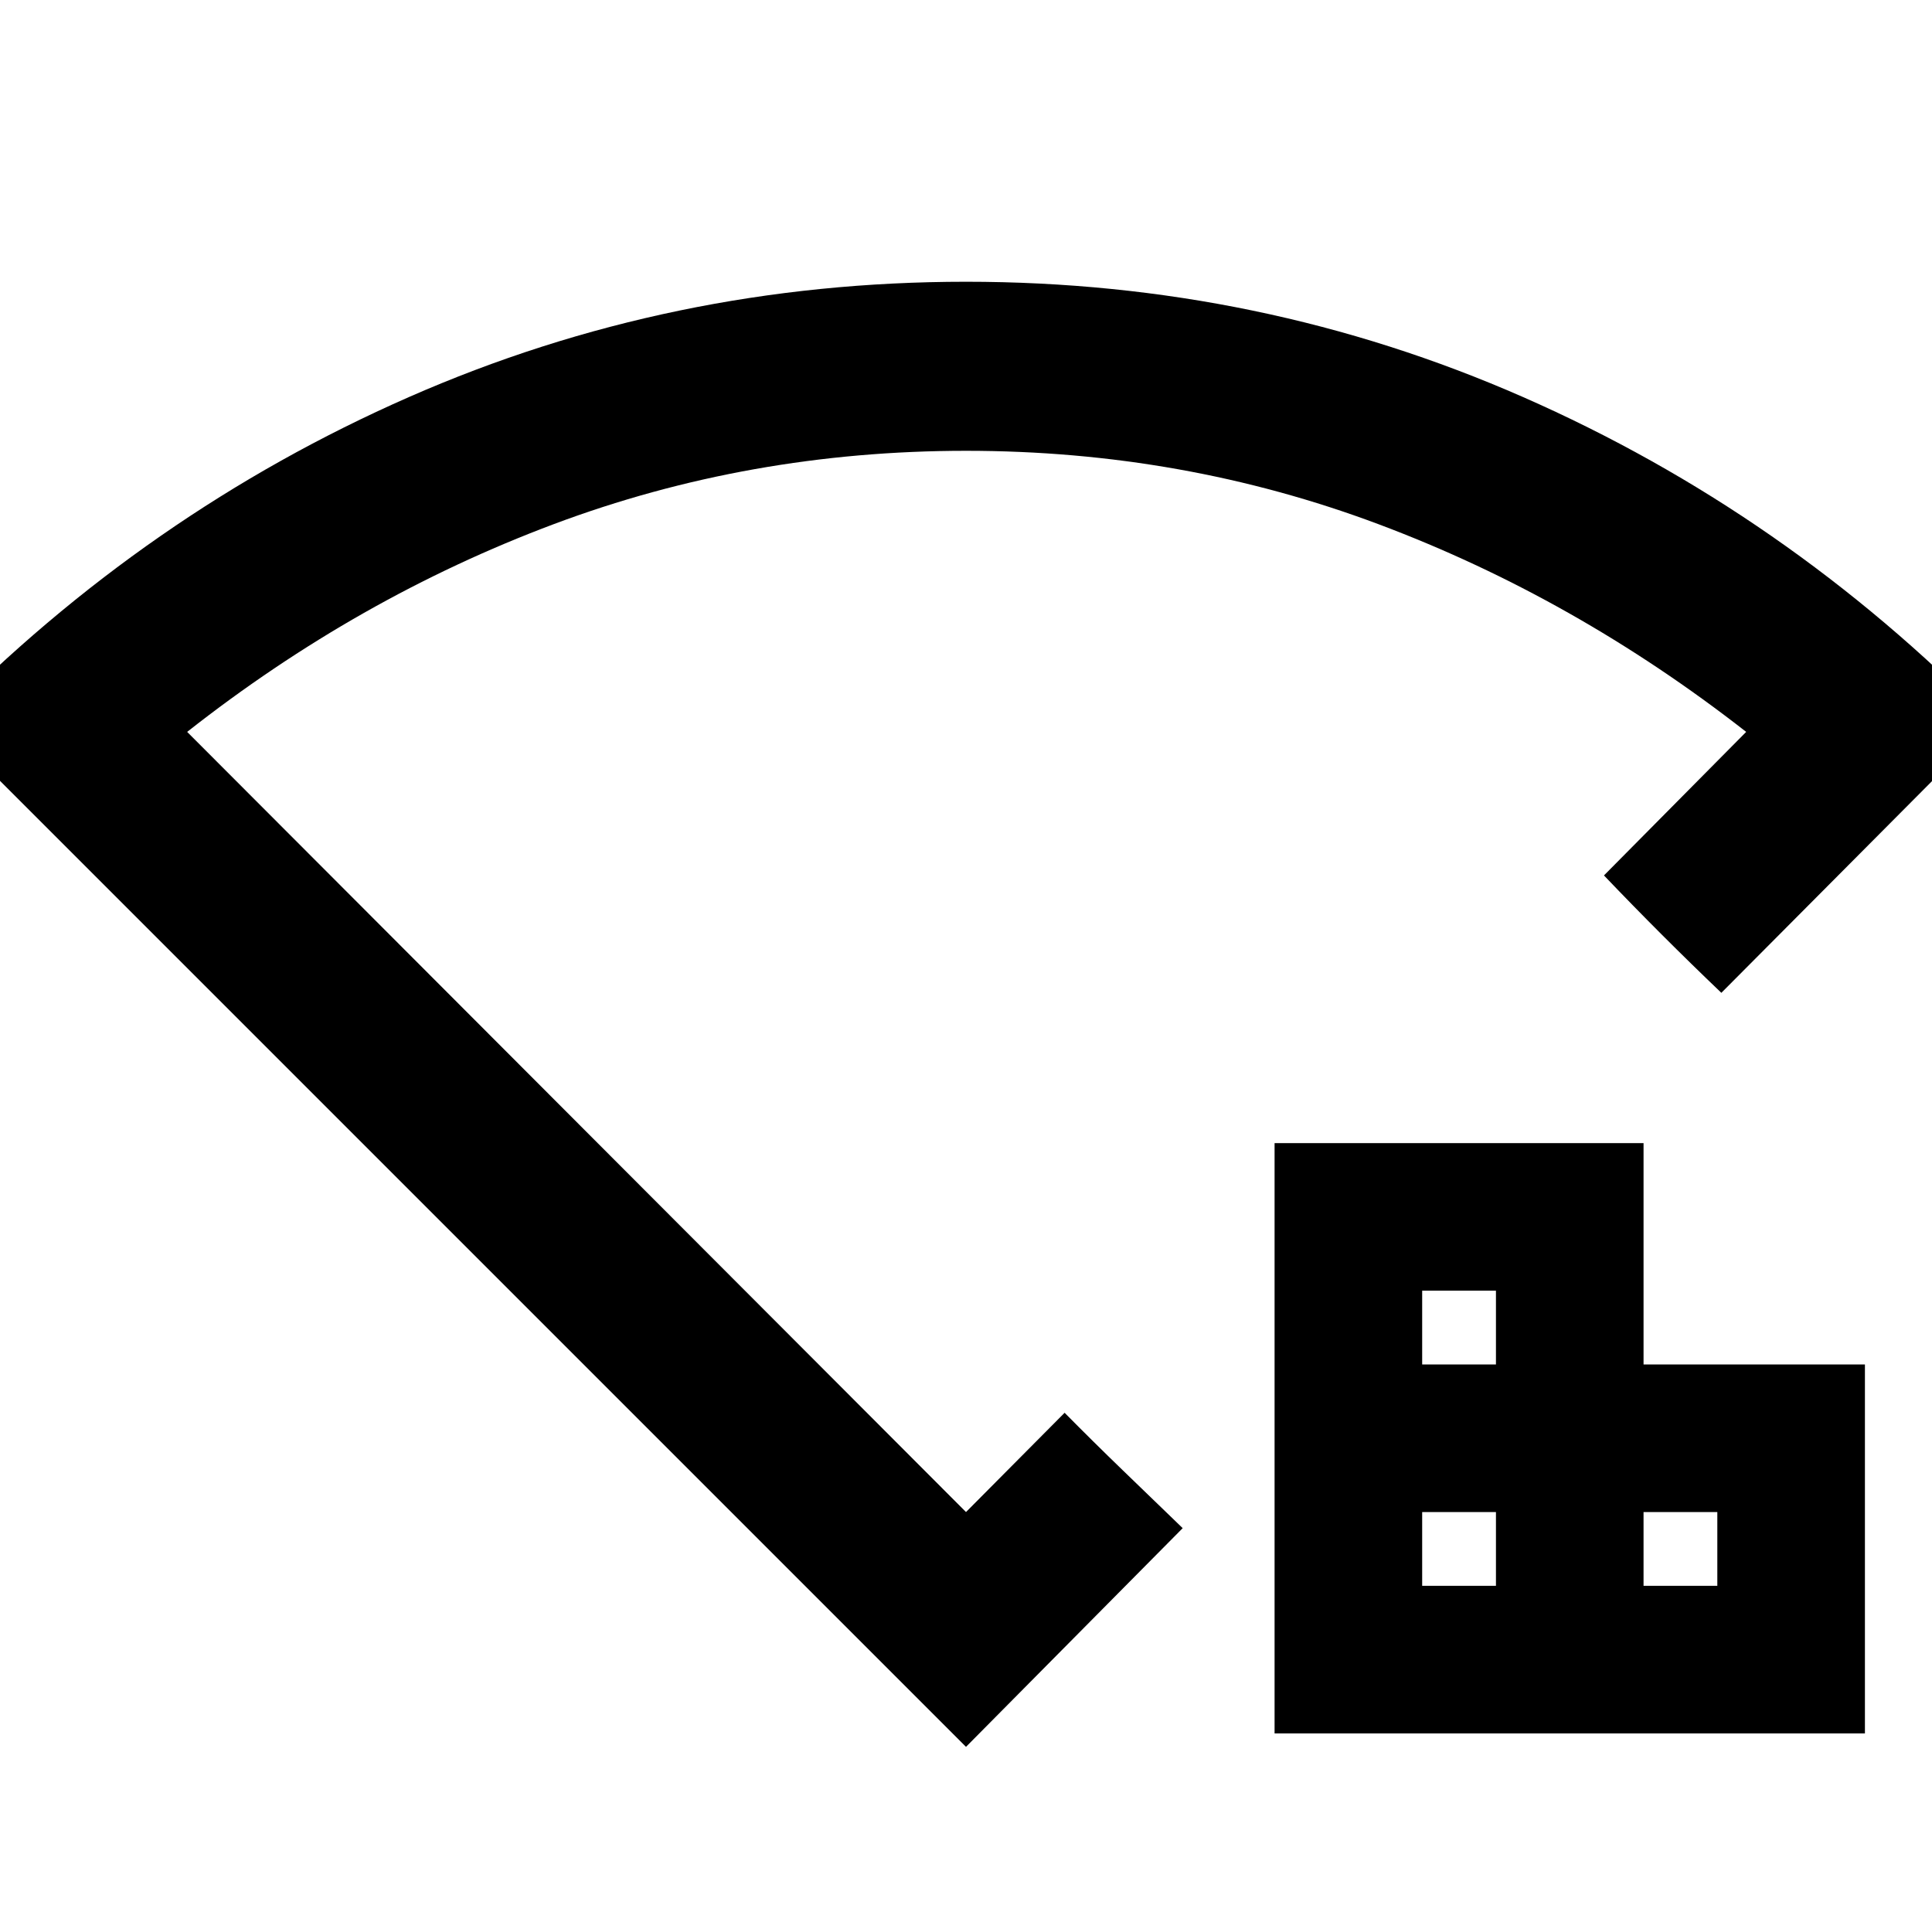 <svg xmlns="http://www.w3.org/2000/svg" height="40" viewBox="0 -960 960 960" width="40"><path d="M706.67-172h36.66v-36.67h-36.66V-172Zm0-110h36.66v-36.67h-36.66V-282Zm110 110h36.66v-36.67h-36.66V-172ZM633.33-98.67V-392h183.34v110h110v183.33H633.33ZM480-92-29.33-601.33q102-104 232.45-161.34Q333.57-820 480-820t276.88 57.33q130.45 57.34 232.45 161.34l-134 134.66q-15-14.33-29.5-28.83Q811.33-510 797-525l70.67-71.33Q782.33-663 685.04-699.5q-97.29-36.5-205-36.5t-205.01 36.49Q177.74-663.01 93-596.33l387 387.66L529-258q14 14.18 29 28.67l29.67 28.66L480-92Zm0-380.67Z"/></svg>